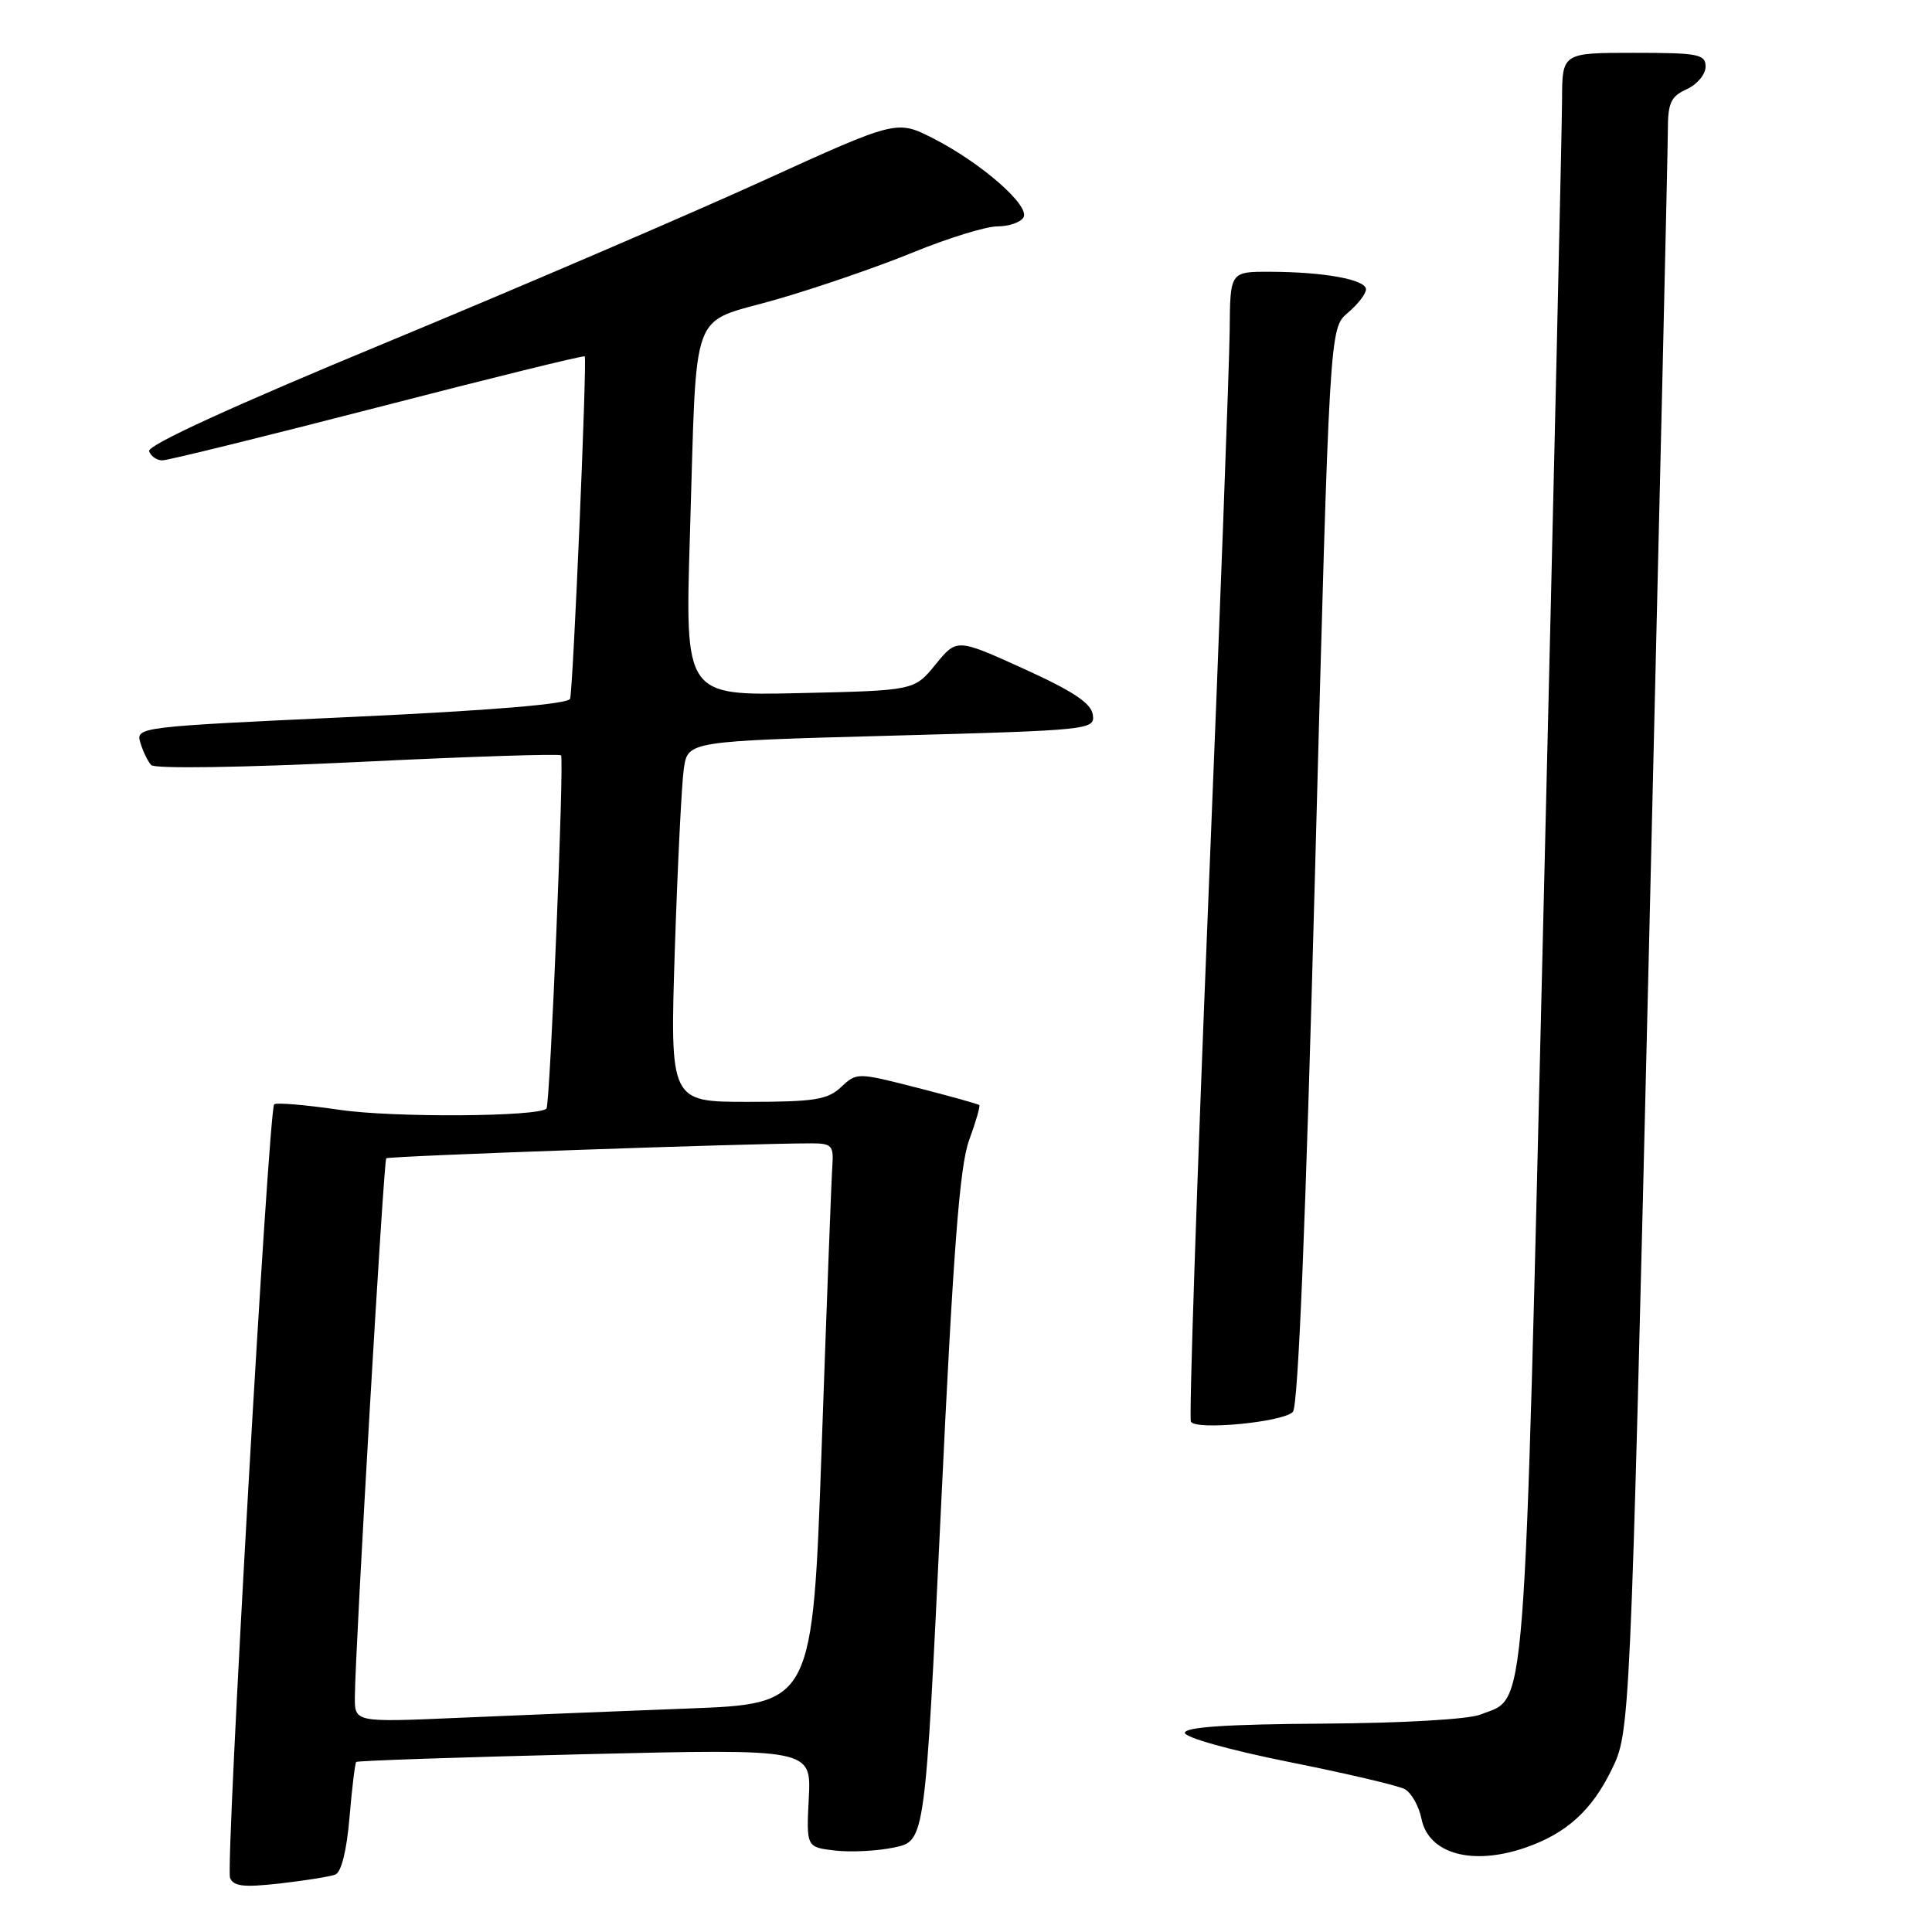 <?xml version="1.0" encoding="UTF-8" standalone="no"?>
<!DOCTYPE svg PUBLIC "-//W3C//DTD SVG 1.1//EN" "http://www.w3.org/Graphics/SVG/1.1/DTD/svg11.dtd" >
<svg xmlns="http://www.w3.org/2000/svg" xmlns:xlink="http://www.w3.org/1999/xlink" version="1.1" viewBox="0 0 256 256">
 <g >
 <path fill="currentColor"
d=" M 44.43 248.39 C 45.23 248.08 45.94 245.21 46.31 240.83 C 46.64 236.94 47.04 233.63 47.20 233.47 C 47.37 233.30 61.00 232.84 77.50 232.44 C 107.50 231.72 107.50 231.72 107.17 238.24 C 106.84 244.76 106.84 244.76 110.66 245.21 C 112.76 245.45 116.30 245.27 118.53 244.79 C 122.58 243.93 122.58 243.93 124.69 199.71 C 126.31 165.61 127.16 154.49 128.41 151.09 C 129.30 148.67 129.90 146.57 129.76 146.43 C 129.62 146.29 125.91 145.25 121.52 144.13 C 113.59 142.10 113.52 142.10 111.45 144.04 C 109.66 145.72 107.92 146.00 99.07 146.00 C 88.77 146.00 88.77 146.00 89.42 125.75 C 89.79 114.61 90.32 103.86 90.61 101.86 C 91.14 98.21 91.14 98.21 118.12 97.48 C 144.59 96.76 145.10 96.70 144.80 94.69 C 144.58 93.17 142.16 91.57 135.64 88.61 C 126.78 84.59 126.78 84.59 123.96 88.05 C 121.15 91.50 121.15 91.50 105.95 91.84 C 90.76 92.19 90.76 92.19 91.42 70.84 C 92.38 39.87 91.22 43.04 102.84 39.69 C 108.20 38.15 116.37 35.34 120.99 33.44 C 125.62 31.55 130.64 30.00 132.14 30.00 C 133.65 30.00 135.21 29.47 135.61 28.82 C 136.55 27.30 130.06 21.61 123.66 18.34 C 118.82 15.88 118.82 15.88 101.02 23.99 C 91.23 28.45 68.85 38.06 51.29 45.34 C 30.83 53.81 19.50 59.00 19.76 59.78 C 19.98 60.45 20.77 61.00 21.51 61.00 C 22.25 61.00 35.10 57.83 50.06 53.97 C 65.02 50.10 77.36 47.06 77.48 47.22 C 77.81 47.65 75.94 91.35 75.54 92.59 C 75.31 93.29 65.18 94.14 46.58 95.00 C 18.31 96.30 17.97 96.34 18.60 98.41 C 18.94 99.56 19.59 100.90 20.04 101.38 C 20.51 101.88 32.16 101.71 47.43 100.97 C 62.05 100.25 74.16 99.86 74.34 100.09 C 74.78 100.62 72.89 146.37 72.41 146.89 C 71.41 147.98 52.15 148.11 45.01 147.06 C 40.50 146.40 36.59 146.07 36.33 146.33 C 35.59 147.08 29.87 247.21 30.48 248.81 C 30.92 249.96 32.28 250.11 37.08 249.57 C 40.41 249.19 43.72 248.66 44.43 248.39 Z  M 202.10 244.83 C 207.54 242.95 210.88 239.94 213.53 234.53 C 216.00 229.49 216.00 229.49 218.50 125.49 C 219.87 68.30 221.00 19.58 221.00 17.23 C 221.00 13.64 221.40 12.77 223.50 11.82 C 224.88 11.19 226.00 9.85 226.00 8.84 C 226.00 7.18 225.06 7.00 216.50 7.00 C 207.00 7.00 207.00 7.00 206.98 13.25 C 206.97 16.69 205.87 64.88 204.53 120.35 C 201.88 230.41 202.33 224.70 196.20 227.18 C 194.63 227.82 185.86 228.32 175.25 228.39 C 162.64 228.47 157.00 228.84 157.00 229.61 C 157.00 230.23 163.01 231.91 170.75 233.46 C 178.31 234.97 185.23 236.59 186.12 237.06 C 187.01 237.54 188.01 239.31 188.35 240.99 C 189.28 245.64 195.07 247.25 202.10 244.83 Z  M 171.31 187.09 C 172.02 186.38 173.02 161.85 174.27 114.76 C 176.17 43.50 176.17 43.50 178.58 41.46 C 179.91 40.34 181.00 38.94 181.00 38.34 C 181.00 37.04 175.44 36.03 168.25 36.01 C 163.00 36.00 163.00 36.00 162.94 43.75 C 162.90 48.01 161.63 82.10 160.10 119.50 C 158.58 156.90 157.54 187.89 157.80 188.38 C 158.43 189.55 169.94 188.46 171.31 187.09 Z  M 47.02 224.86 C 47.07 218.36 50.83 153.84 51.18 153.48 C 51.49 153.18 99.08 151.50 107.50 151.50 C 110.21 151.50 110.48 151.79 110.29 154.50 C 110.17 156.15 109.54 172.86 108.88 191.64 C 107.68 225.77 107.68 225.77 91.09 226.39 C 81.97 226.74 68.31 227.29 60.75 227.62 C 47.00 228.22 47.00 228.22 47.02 224.86 Z "/>
</g>
</svg>